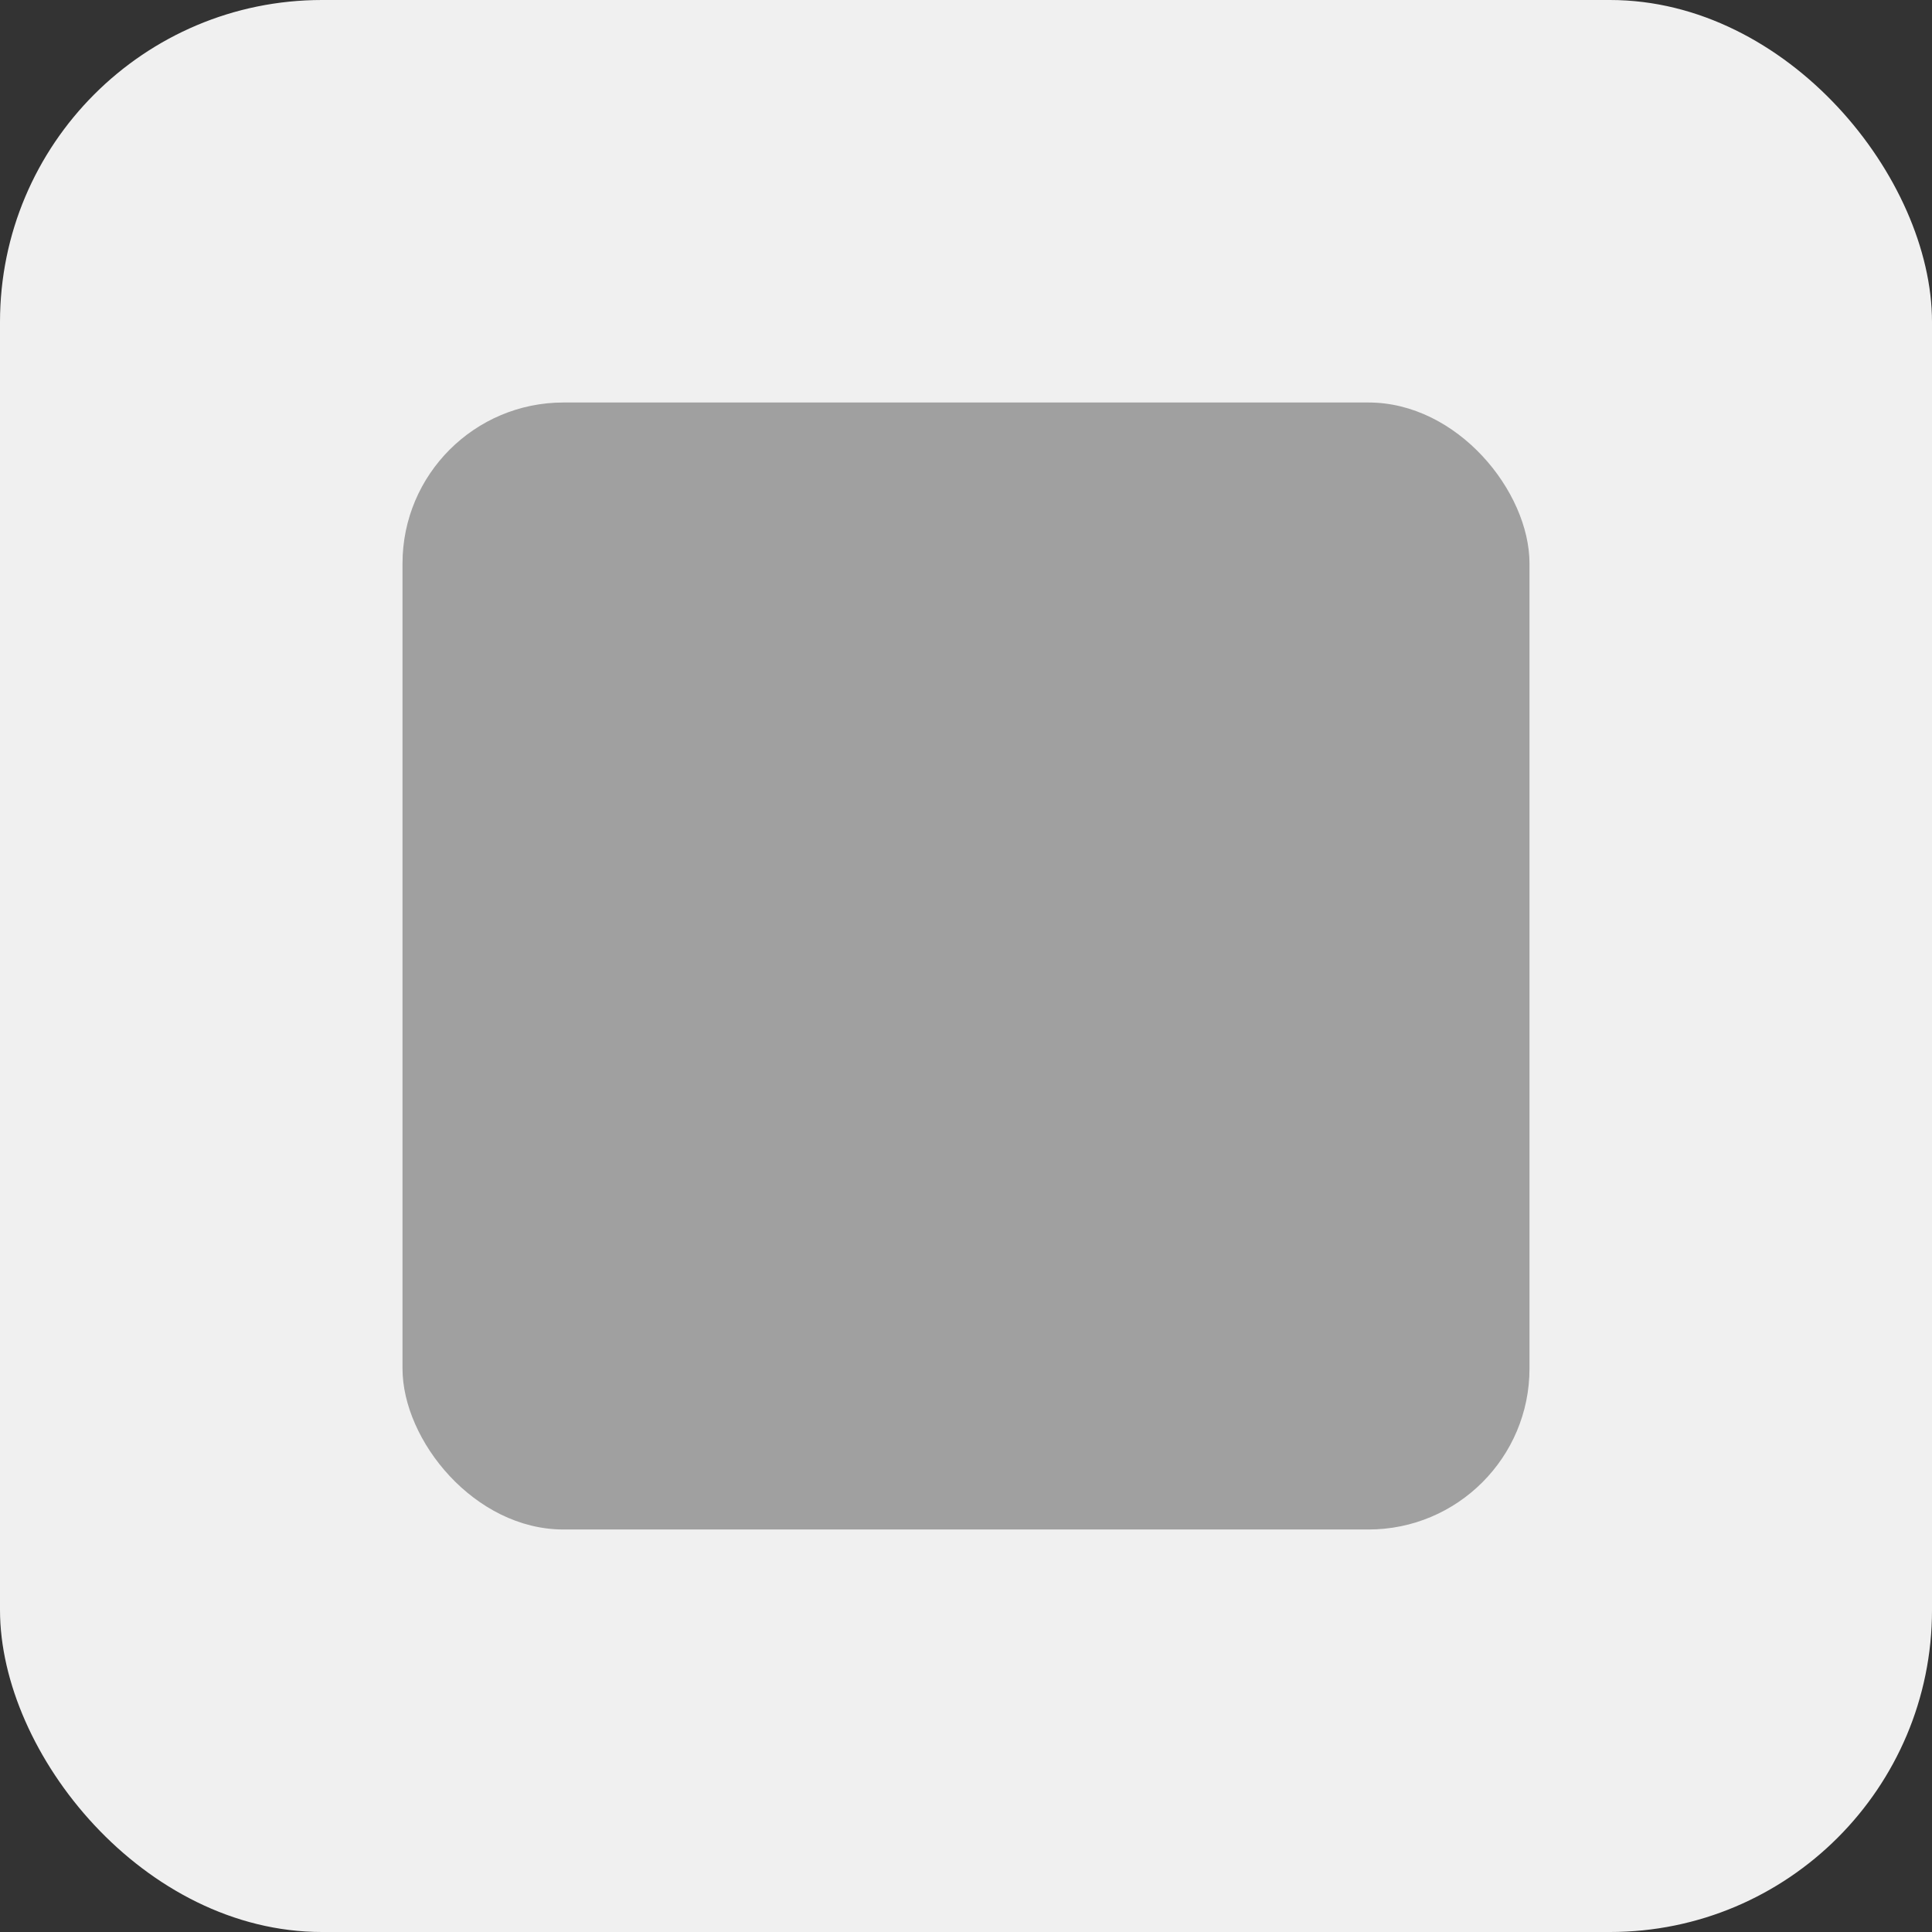 <svg xmlns="http://www.w3.org/2000/svg" width="48" height="48" viewBox="0 0 48 48">
  <rect x="0" y="0" width="48" height="48" fill="#333333" stroke="none"/>
  <rect width="48" height="48" rx="8" fill="#f0f0f0"/>
  <rect x="10" y="10" width="28" height="28" rx="4" fill="#a0a0a0"/>
</svg>
